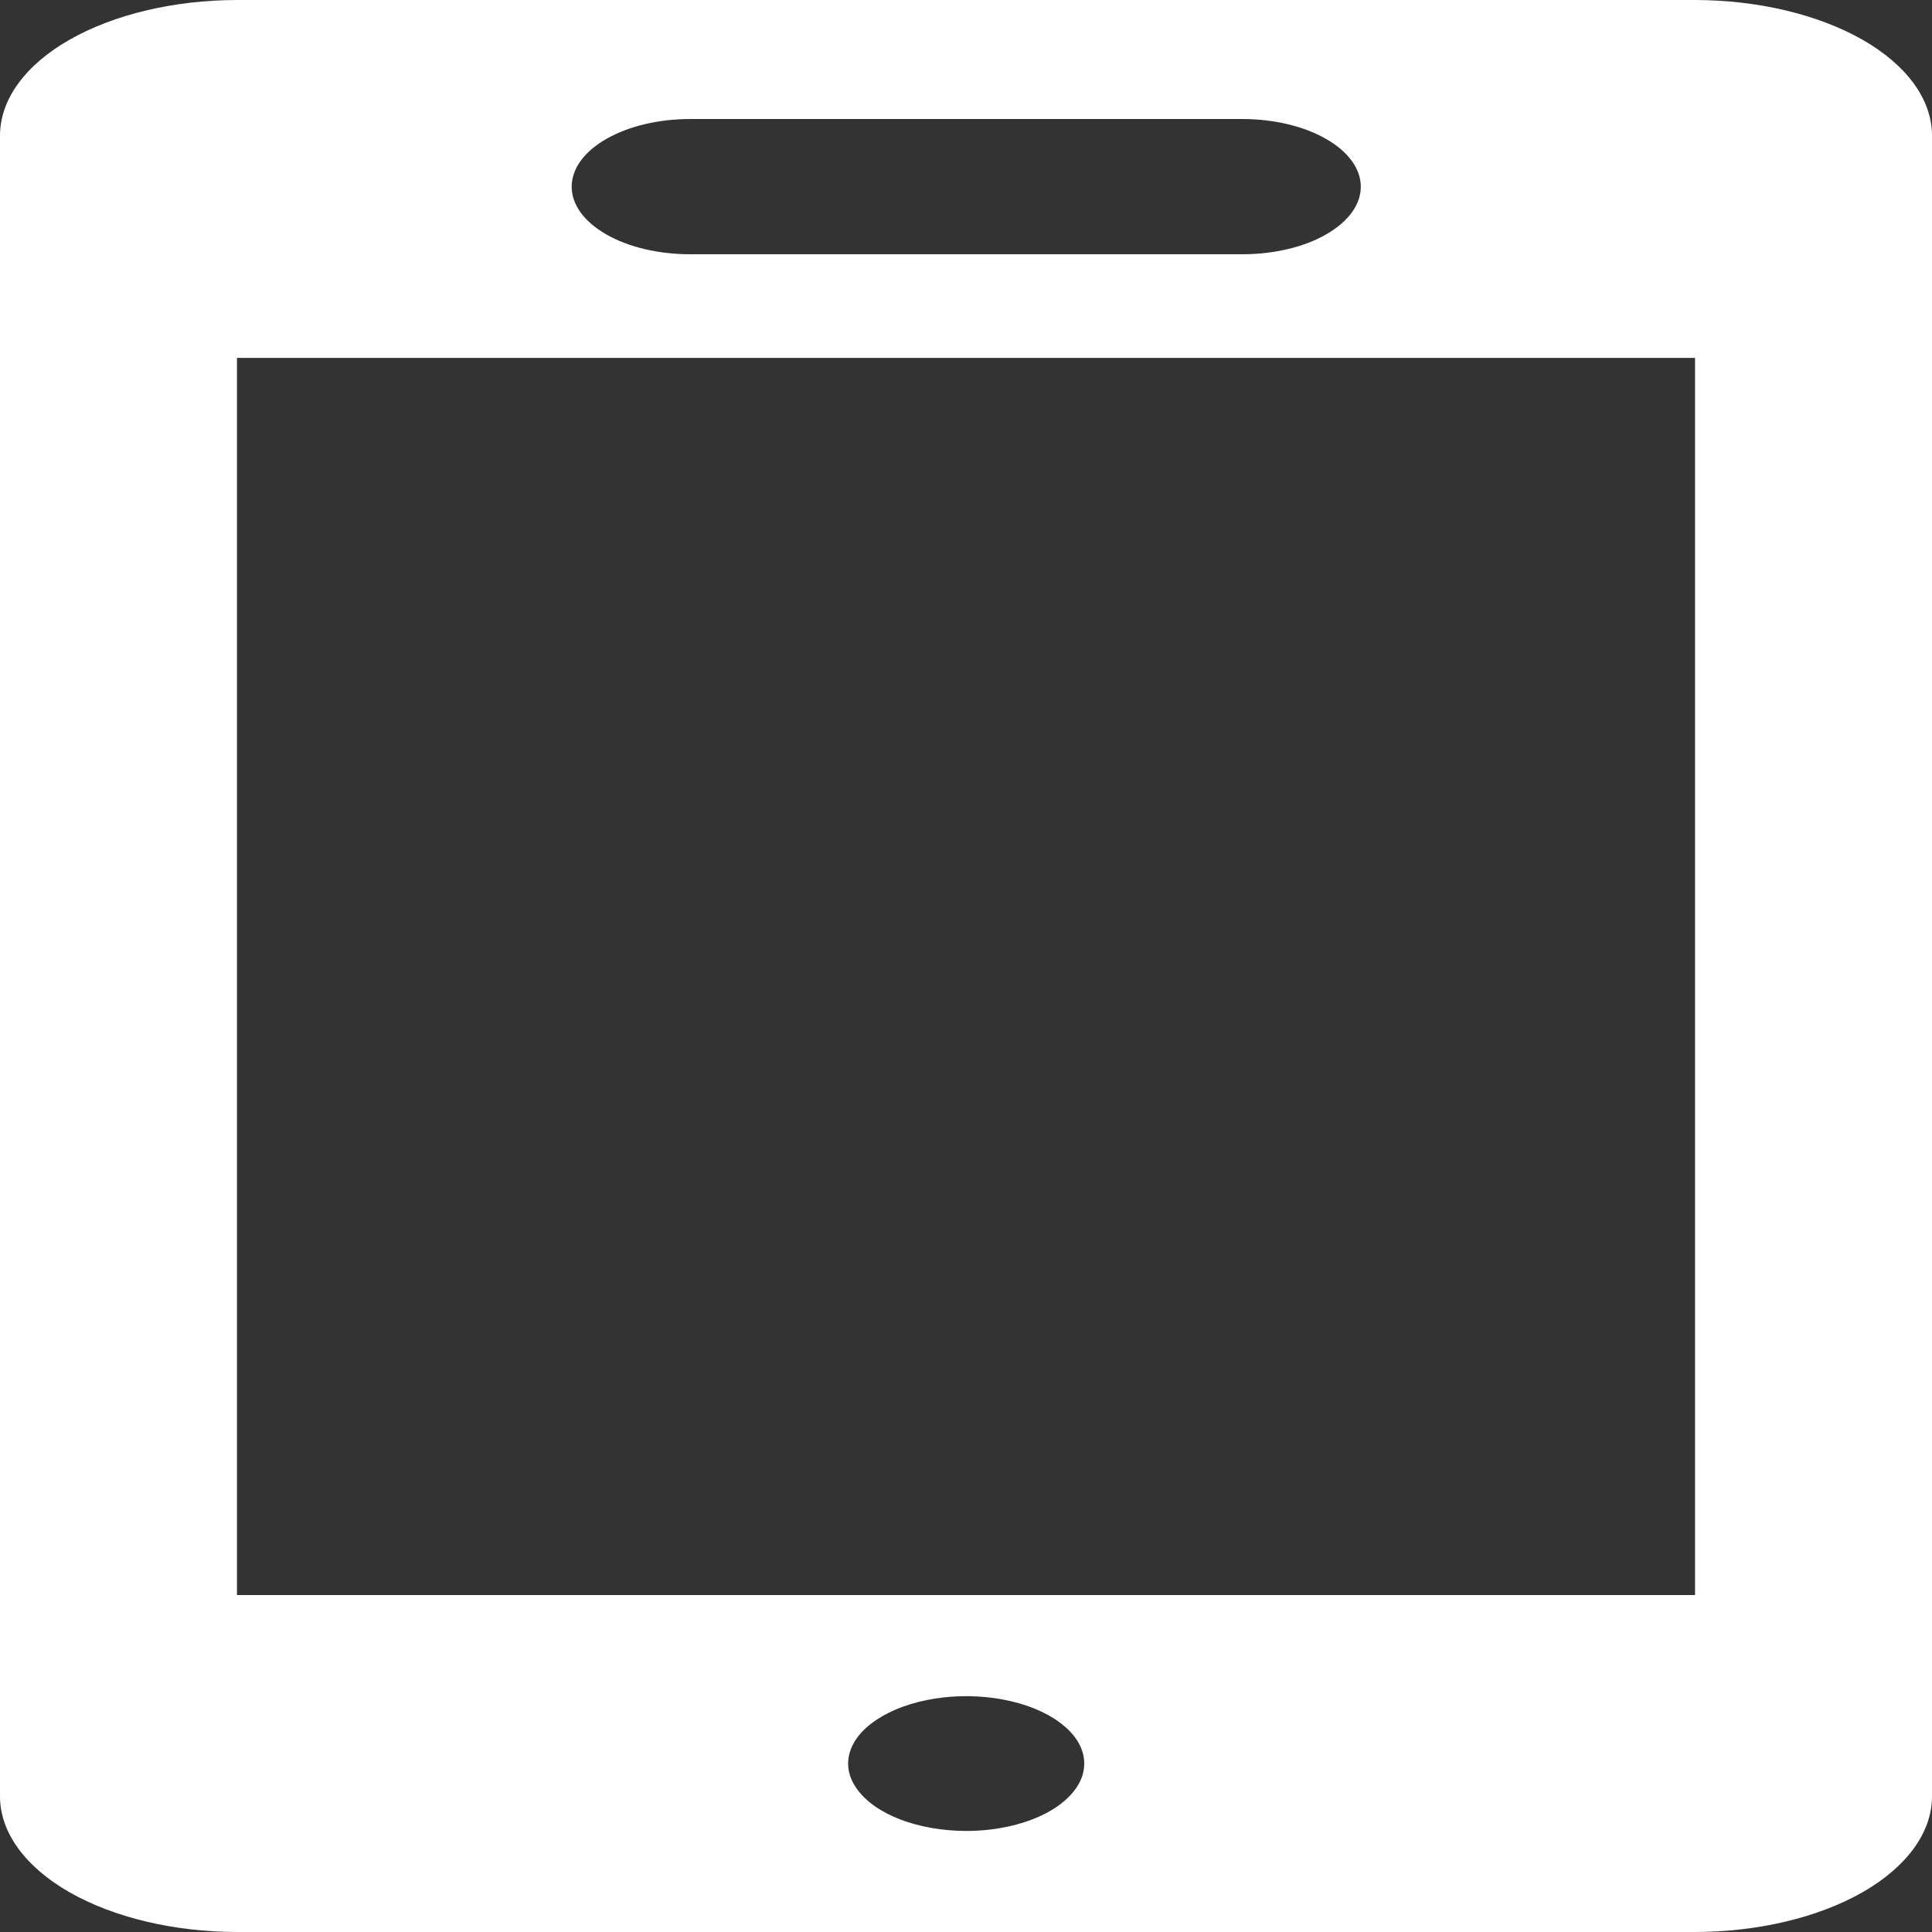 <svg width="20" height="20" viewBox="0 0 20 20" fill="none" xmlns="http://www.w3.org/2000/svg">
<rect x="0" y="0" width="20" height="20" fill="#333333" stroke="none"/>
<path d="M20 1.4V18.6C19.998 18.971 19.739 19.326 19.28 19.589C18.82 19.851 18.197 19.999 17.547 20H2.453C1.803 19.999 1.18 19.851 0.72 19.589C0.261 19.326 0.002 18.971 0 18.6V1.4C0.002 1.029 0.261 0.673 0.72 0.411C1.18 0.149 1.803 0.001 2.453 0H17.547C18.197 0.001 18.82 0.149 19.28 0.411C19.739 0.673 19.998 1.029 20 1.4ZM17.547 3.705H2.453V16.512H17.547V3.705ZM5.918 1.933C5.918 2.118 6.047 2.296 6.277 2.427C6.507 2.559 6.819 2.632 7.144 2.632H12.86C13.185 2.632 13.498 2.559 13.727 2.427C13.957 2.296 14.087 2.118 14.087 1.933C14.087 1.747 13.957 1.569 13.727 1.438C13.498 1.306 13.185 1.232 12.86 1.232H7.144C6.819 1.232 6.507 1.306 6.277 1.438C6.047 1.569 5.918 1.747 5.918 1.933ZM11.224 18.256C11.224 18.118 11.153 17.983 11.018 17.869C10.884 17.754 10.694 17.665 10.47 17.612C10.247 17.559 10.002 17.545 9.765 17.572C9.528 17.599 9.31 17.665 9.139 17.763C8.968 17.86 8.851 17.984 8.804 18.119C8.756 18.255 8.78 18.395 8.873 18.522C8.965 18.65 9.121 18.759 9.322 18.836C9.522 18.912 9.758 18.953 10 18.954C10.161 18.954 10.32 18.936 10.468 18.901C10.617 18.866 10.752 18.815 10.866 18.75C10.979 18.685 11.069 18.608 11.131 18.523C11.193 18.439 11.224 18.348 11.224 18.256Z" fill="white"/>
</svg>
